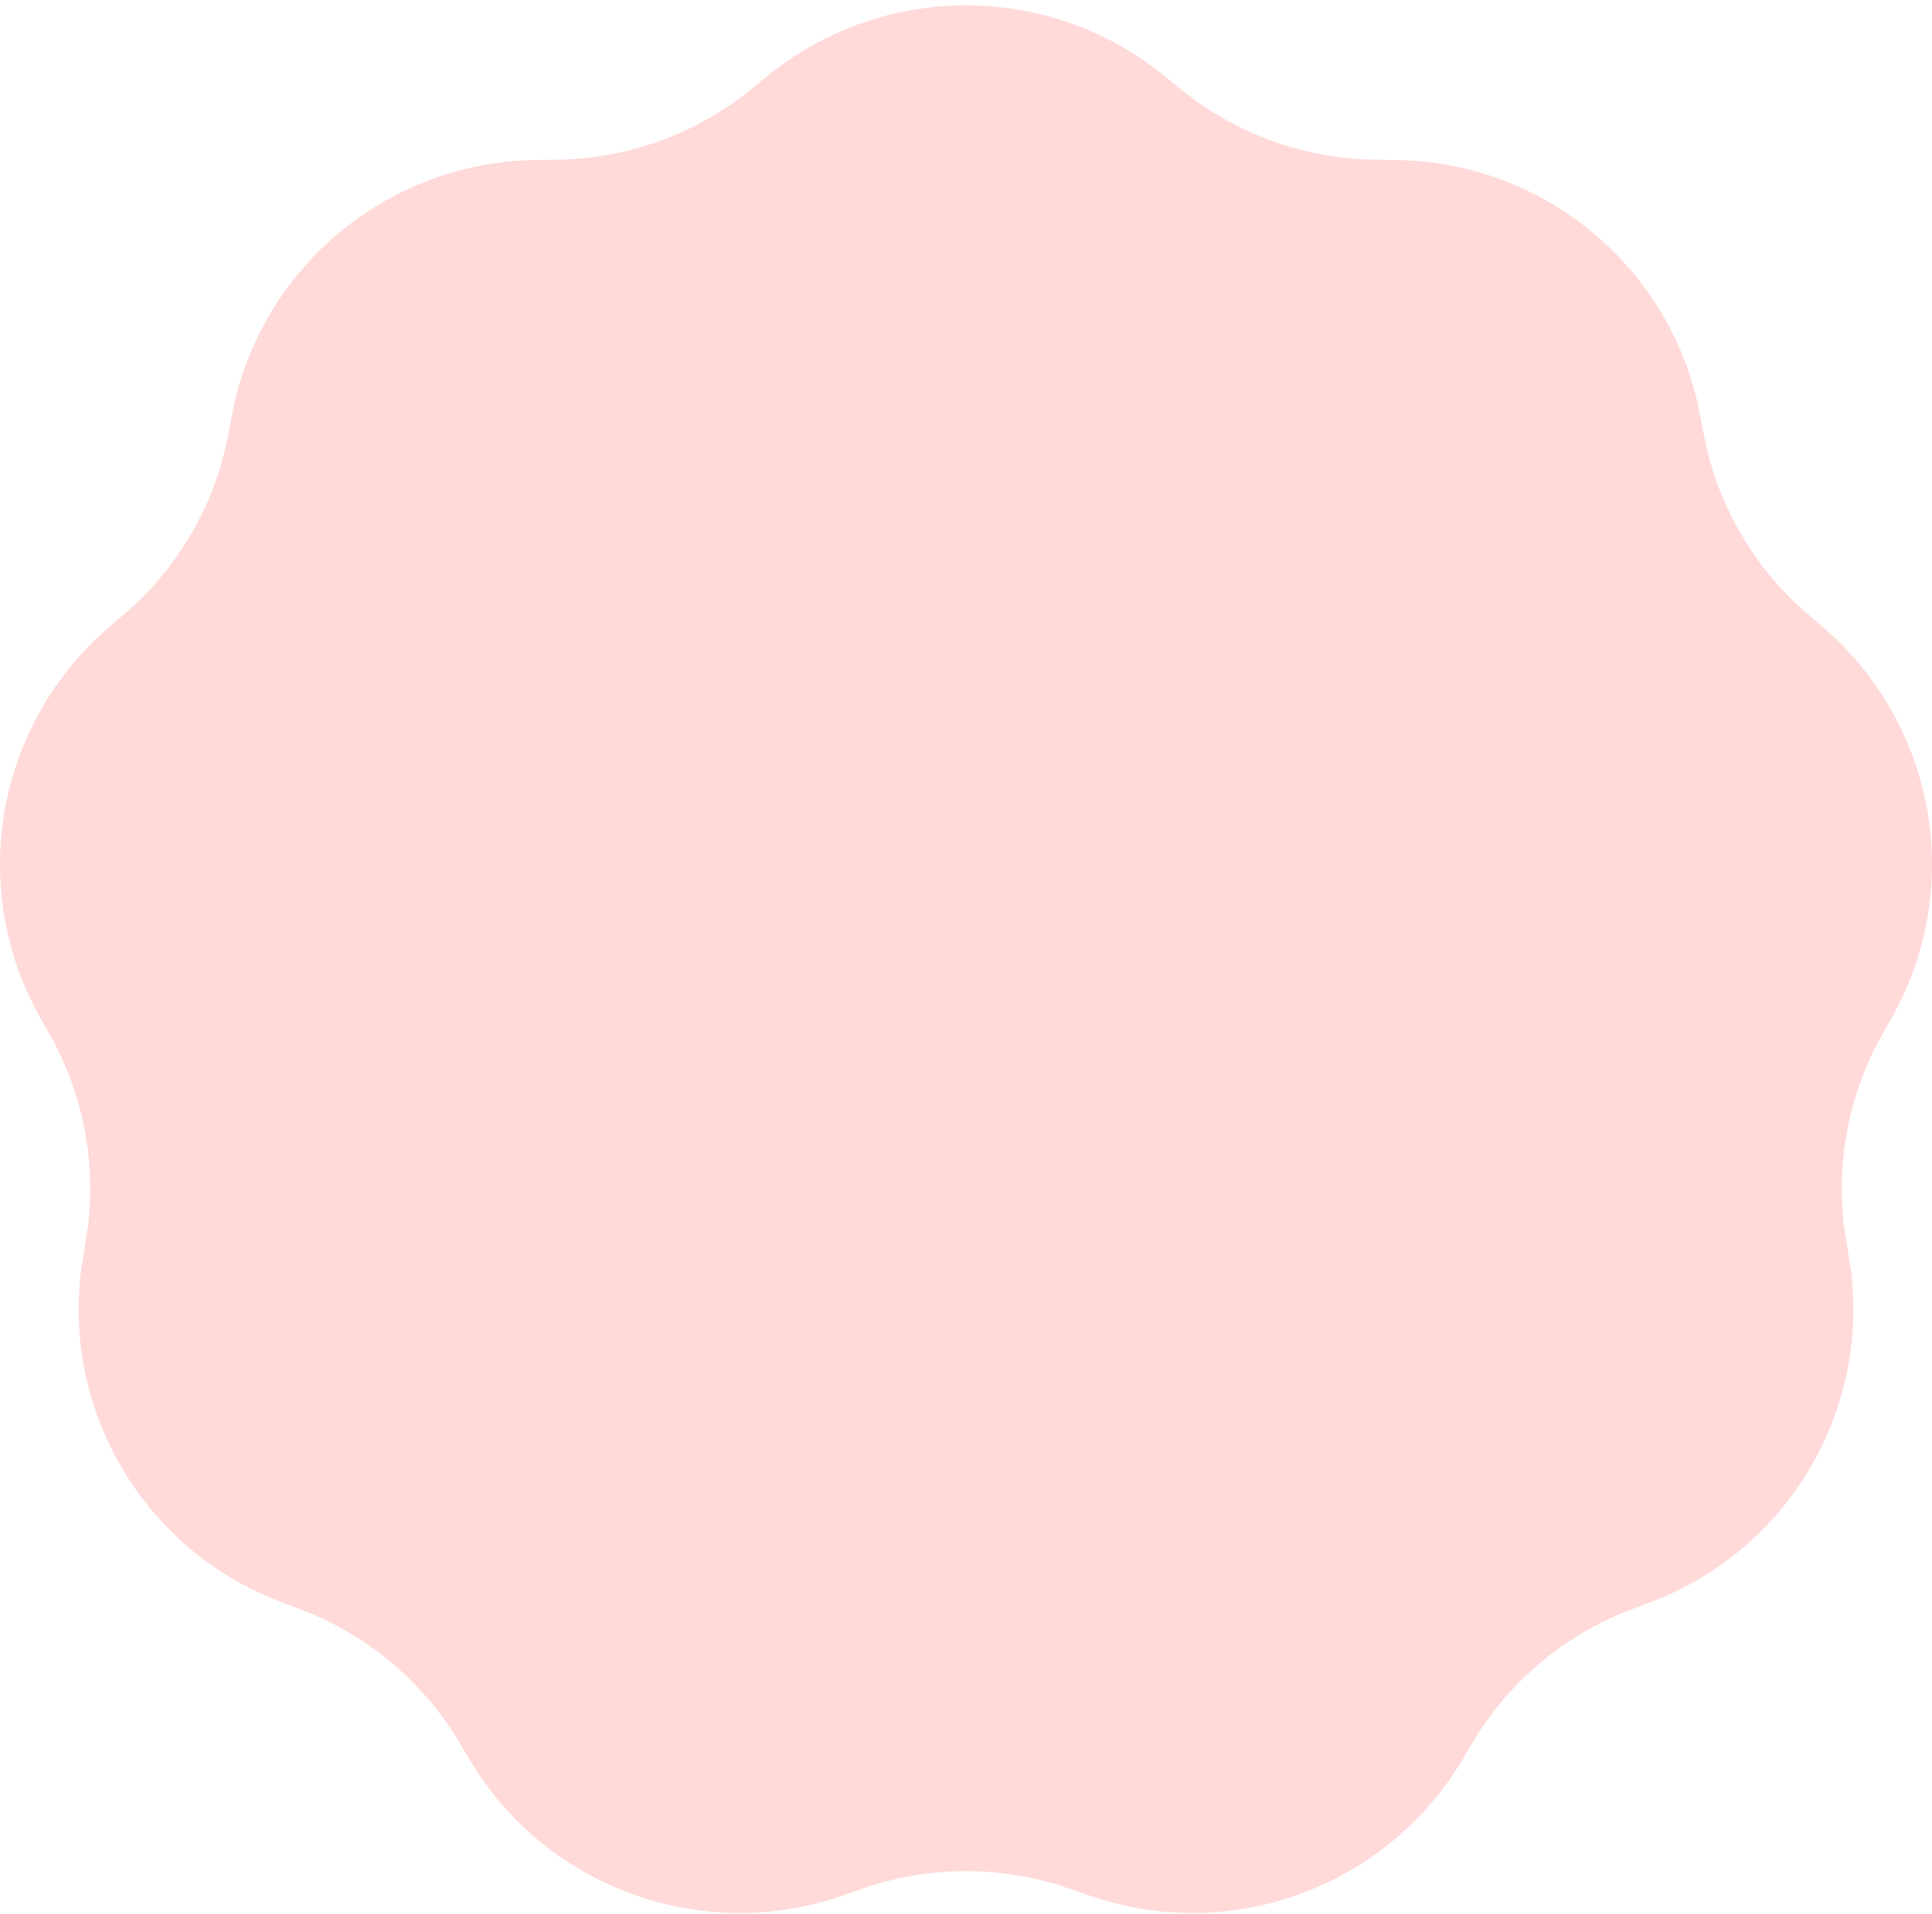<svg width="324" height="321" viewBox="0 0 324 321" fill="none" xmlns="http://www.w3.org/2000/svg">
<path d="M126.828 14.276C128.574 12.85 129.448 12.137 130.245 11.535C149.03 -2.645 174.97 -2.645 193.755 11.535C194.552 12.137 195.425 12.85 197.172 14.276C197.952 14.912 198.342 15.23 198.727 15.533C207.567 22.479 218.406 26.415 229.652 26.764C230.143 26.779 230.647 26.785 231.654 26.798C233.911 26.826 235.039 26.84 236.037 26.89C259.563 28.074 279.435 44.711 284.689 67.621C284.912 68.593 285.121 69.699 285.541 71.912C285.728 72.899 285.822 73.393 285.922 73.872C288.219 84.862 293.986 94.829 302.377 102.308C302.743 102.635 303.125 102.963 303.888 103.618C305.599 105.087 306.454 105.821 307.187 106.5C324.445 122.495 328.95 147.983 318.215 168.903C317.76 169.791 317.208 170.773 316.104 172.737C315.611 173.613 315.364 174.052 315.132 174.483C309.812 184.375 307.809 195.708 309.418 206.82C309.488 207.304 309.569 207.8 309.732 208.792C310.096 211.014 310.278 212.125 310.402 213.115C313.318 236.436 300.347 258.851 278.647 267.992C277.726 268.379 276.67 268.778 274.559 269.574C273.617 269.929 273.146 270.107 272.69 270.289C262.241 274.455 253.406 281.852 247.48 291.395C247.221 291.811 246.964 292.243 246.449 293.108C245.297 295.043 244.721 296.011 244.178 296.849C231.387 316.584 207.011 325.436 184.498 318.521C183.543 318.228 182.477 317.856 180.347 317.112C179.396 316.78 178.921 316.614 178.455 316.461C167.767 312.951 156.233 312.951 145.545 316.461C145.079 316.614 144.603 316.78 143.652 317.112C141.522 317.856 140.457 318.228 139.502 318.521C116.989 325.436 92.613 316.584 79.822 296.849C79.279 296.011 78.703 295.043 77.55 293.108C77.036 292.243 76.778 291.811 76.52 291.395C70.594 281.852 61.758 274.455 51.31 270.289C50.854 270.107 50.383 269.929 49.44 269.574C47.329 268.778 46.274 268.379 45.353 267.992C23.652 258.851 10.682 236.436 13.598 213.115C13.722 212.125 13.904 211.014 14.268 208.792C14.431 207.8 14.512 207.304 14.582 206.82C16.191 195.708 14.188 184.375 8.867 174.483C8.635 174.052 8.389 173.613 7.896 172.737C6.792 170.773 6.24 169.791 5.784 168.903C-4.95 147.983 -0.446 122.495 16.813 106.5C17.545 105.821 18.401 105.087 20.111 103.618C20.875 102.963 21.257 102.635 21.623 102.308C30.013 94.829 35.78 84.862 38.078 73.872C38.178 73.393 38.272 72.899 38.459 71.912C38.878 69.699 39.088 68.593 39.311 67.621C44.565 44.711 64.437 28.074 87.962 26.89C88.961 26.84 90.089 26.826 92.346 26.798C93.353 26.785 93.857 26.779 94.347 26.764C105.594 26.415 116.432 22.479 125.272 15.533C125.658 15.23 126.048 14.912 126.828 14.276Z" fill="#FFDAD9"/>
</svg>
